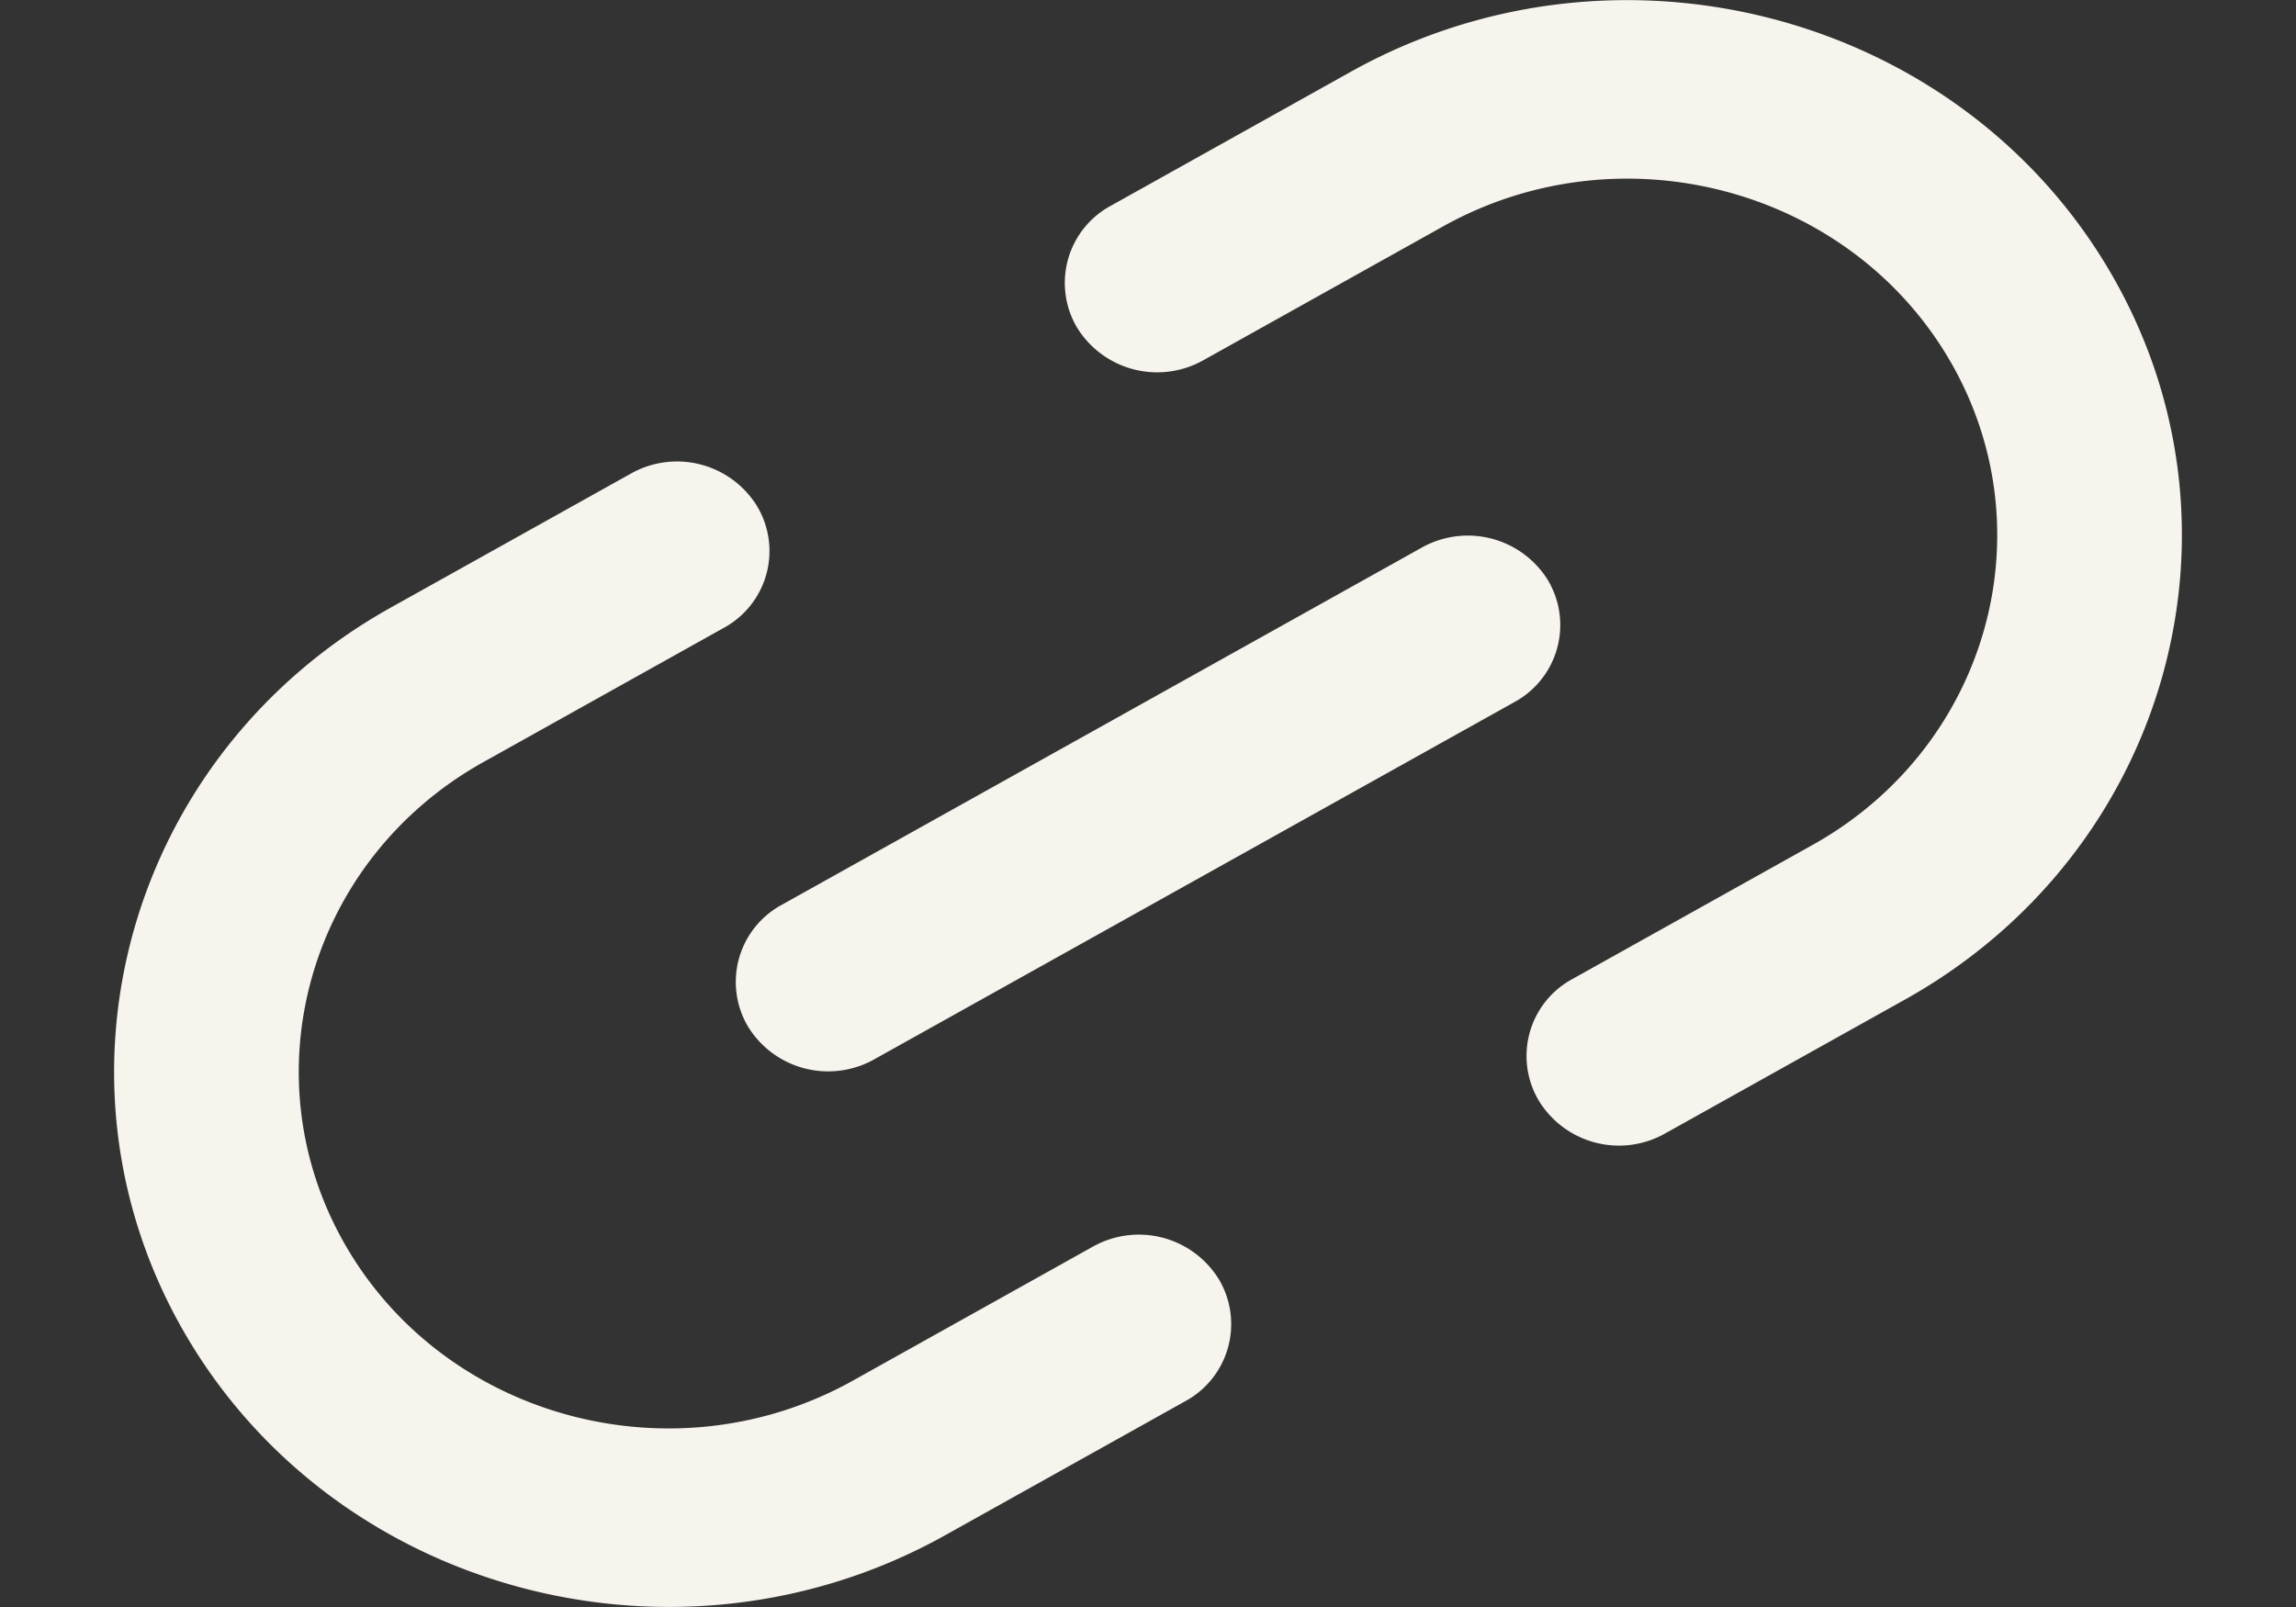 <svg xmlns="http://www.w3.org/2000/svg" width="20" height="14">
    <rect width="100%" height="100%" fill="#333333" stroke="none"/>
    <path fill="#F7F4ED" fill-rule="evenodd" d="M16.594 8.708l-2.09 1.167a.818.818 0 0 1-1.099-.285.762.762 0 0 1 .294-1.062l2.09-1.167c1.537-.858 2.065-2.764 1.178-4.25-.887-1.485-2.859-1.996-4.396-1.139l-2.09 1.167a.82.82 0 0 1-1.099-.285.764.764 0 0 1 .295-1.062l2.09-1.167c2.305-1.286 5.263-.52 6.593 1.708 1.331 2.229.539 5.088-1.766 6.375zm-3.11-3.653a.764.764 0 0 1-.295 1.063L7.615 9.229a.82.82 0 0 1-1.099-.285.764.764 0 0 1 .295-1.062l5.573-3.111a.821.821 0 0 1 1.1.284zM4.211 6.639c-1.537.858-2.065 2.765-1.178 4.25.887 1.486 2.859 1.997 4.396 1.139l2.09-1.167a.819.819 0 0 1 1.099.285.764.764 0 0 1-.295 1.062l-2.09 1.167c-2.305 1.287-5.263.52-6.593-1.708-1.331-2.229-.539-5.089 1.766-6.375l2.091-1.167a.819.819 0 0 1 1.098.285.762.762 0 0 1-.294 1.062l-2.09 1.167z"/>
</svg>
